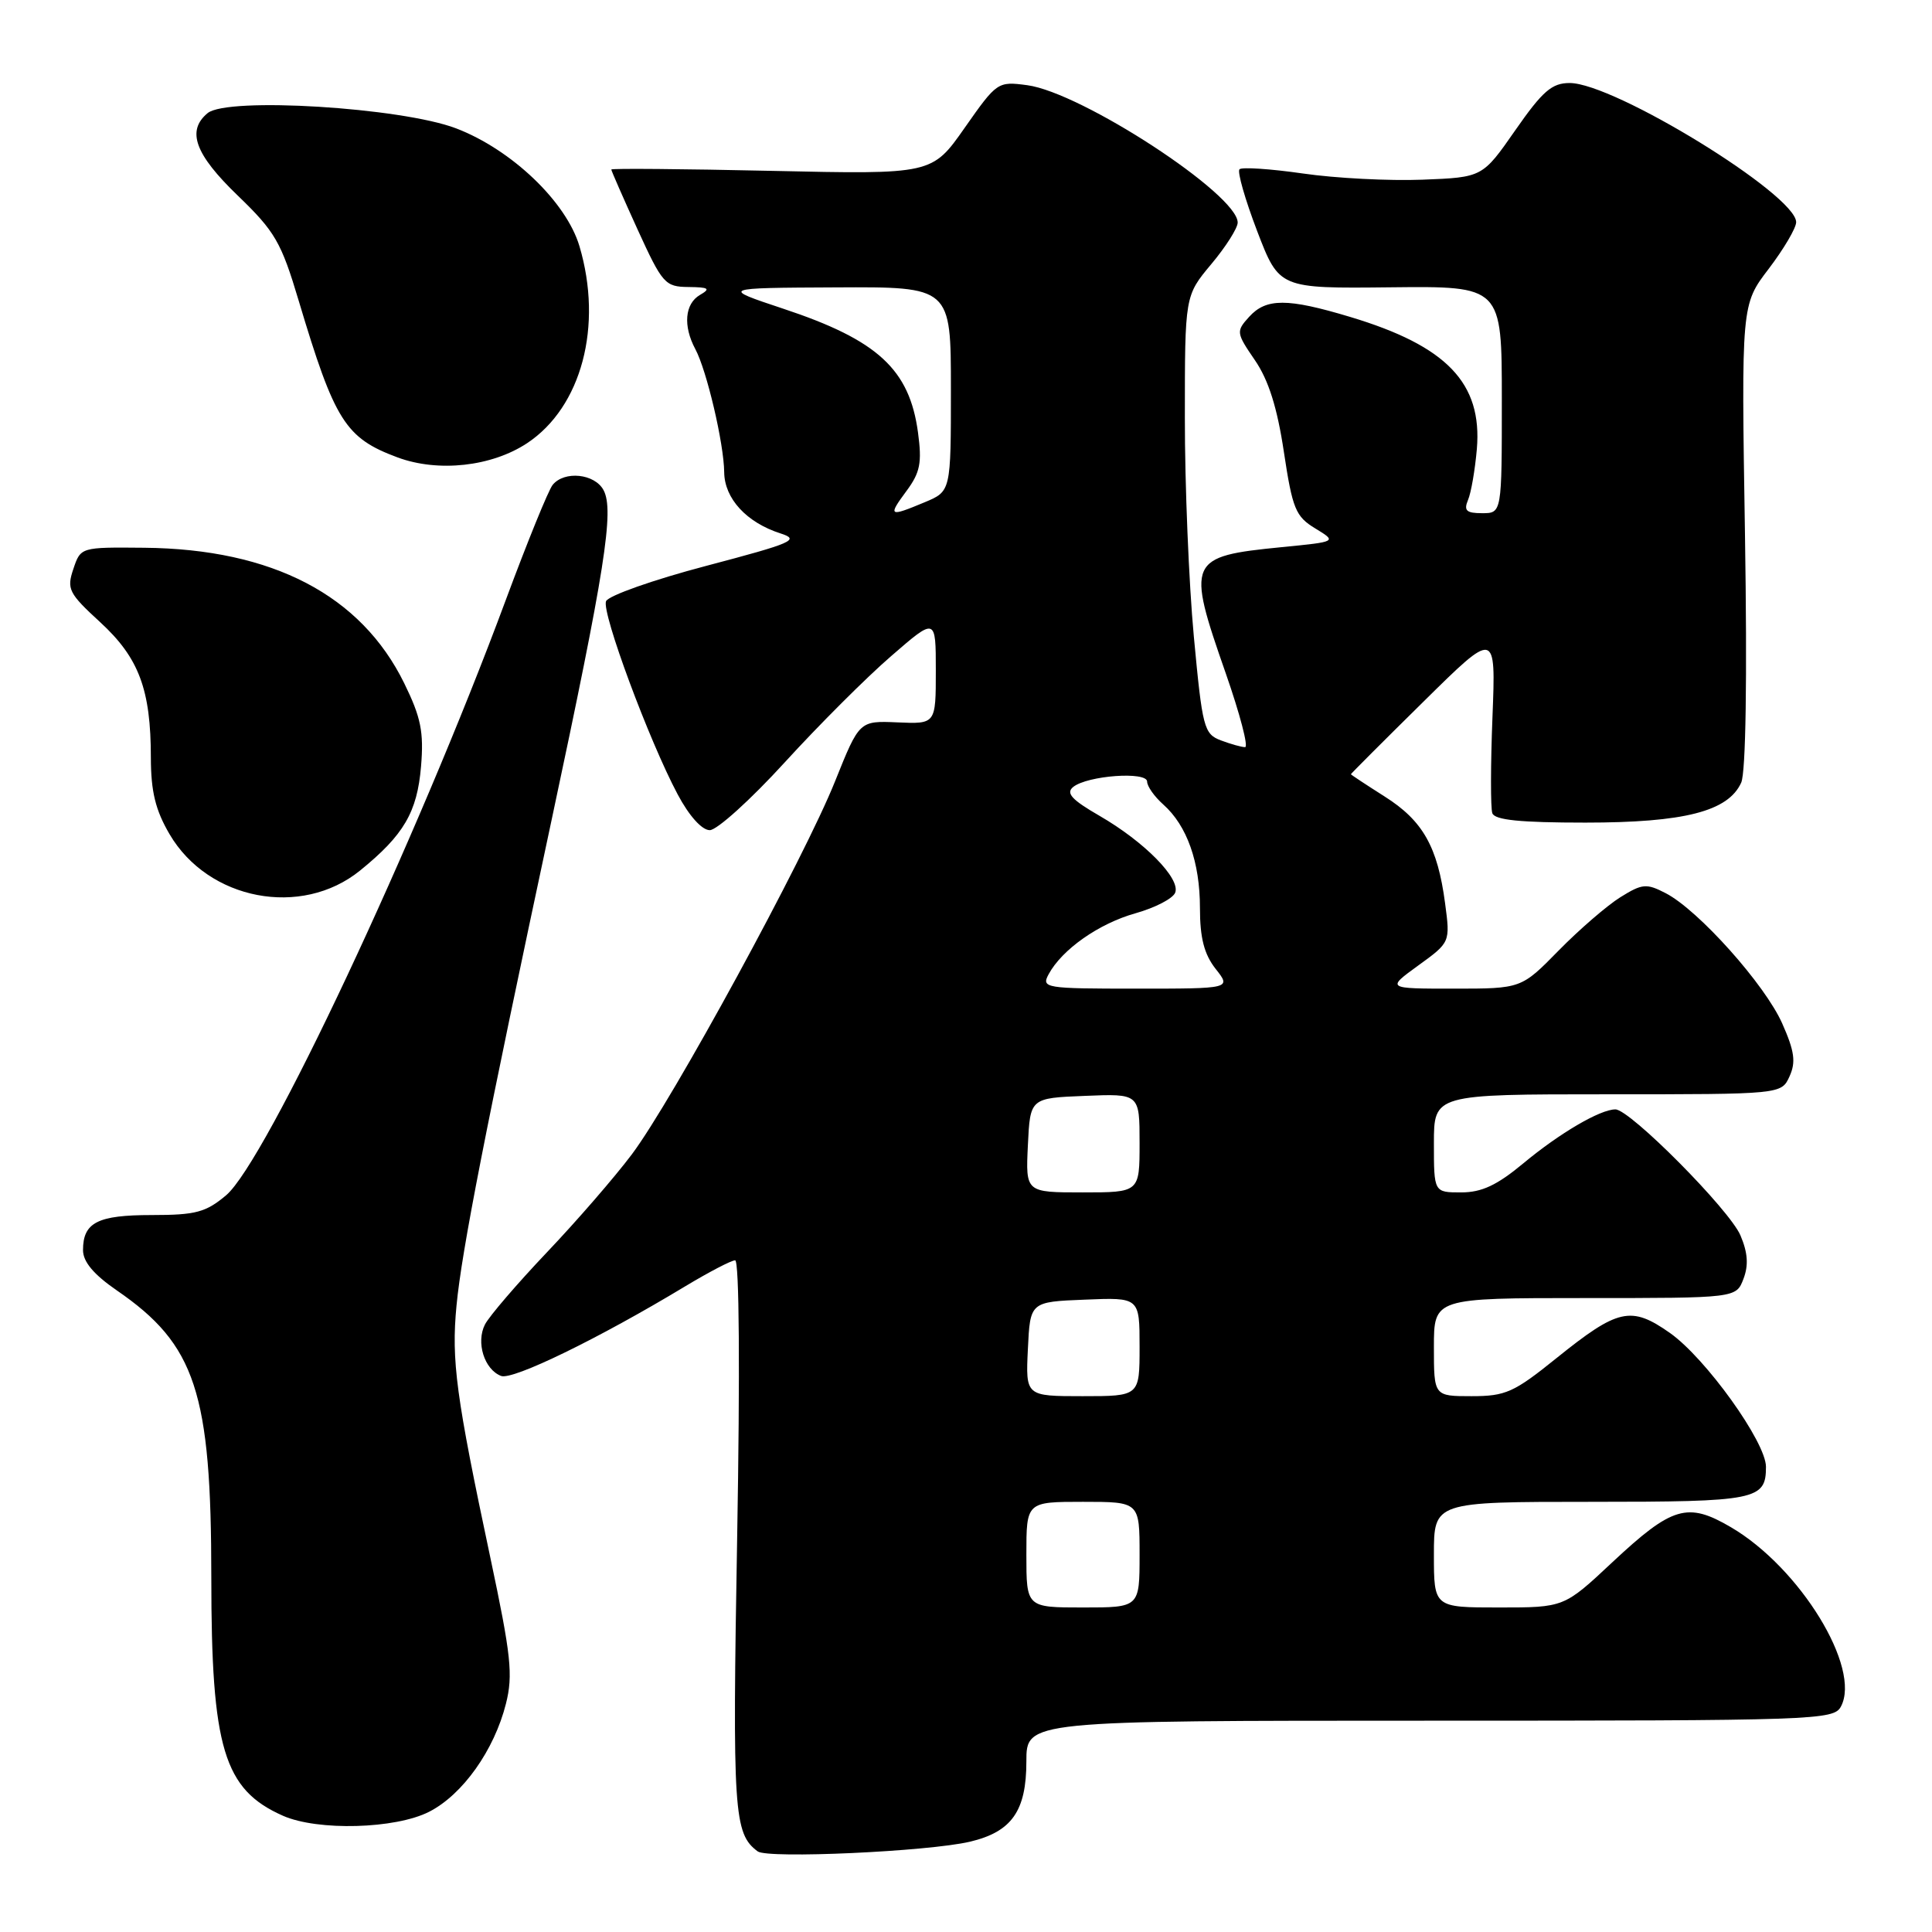 <?xml version="1.0" encoding="UTF-8" standalone="no"?>
<!DOCTYPE svg PUBLIC "-//W3C//DTD SVG 1.1//EN" "http://www.w3.org/Graphics/SVG/1.1/DTD/svg11.dtd" >
<svg xmlns="http://www.w3.org/2000/svg" xmlns:xlink="http://www.w3.org/1999/xlink" version="1.1" viewBox="0 0 256 256">
 <g >
 <path fill="currentColor"
d=" M 128.50 244.04 C 134.06 242.73 136.00 239.98 136.00 233.39 C 136.00 228.00 136.00 228.00 189.46 228.00 C 240.69 228.00 242.97 227.92 243.93 226.13 C 246.66 221.02 238.51 207.72 229.35 202.36 C 223.60 198.99 221.58 199.59 213.64 207.01 C 207.25 213.00 207.25 213.00 198.62 213.00 C 190.00 213.00 190.00 213.00 190.00 206.00 C 190.00 199.00 190.00 199.00 210.80 199.00 C 232.75 199.00 234.00 198.75 234.00 194.36 C 234.00 191.09 226.01 179.96 221.27 176.62 C 216.12 173.00 214.40 173.39 206.24 179.96 C 200.60 184.51 199.50 185.00 194.99 185.00 C 190.00 185.00 190.00 185.00 190.00 178.50 C 190.00 172.00 190.00 172.00 210.02 172.00 C 230.05 172.00 230.05 172.00 231.02 169.45 C 231.71 167.64 231.59 165.98 230.62 163.70 C 229.18 160.30 215.98 147.00 214.05 147.00 C 212.03 147.00 206.64 150.16 201.86 154.14 C 198.36 157.05 196.34 158.00 193.61 158.00 C 190.00 158.00 190.00 158.00 190.00 151.50 C 190.00 145.00 190.00 145.00 213.02 145.00 C 236.04 145.00 236.04 145.00 237.12 142.63 C 237.98 140.74 237.79 139.30 236.16 135.63 C 233.88 130.47 225.05 120.59 220.71 118.35 C 218.16 117.03 217.61 117.08 214.70 118.89 C 212.94 119.99 209.27 123.16 206.54 125.94 C 201.58 131.00 201.58 131.00 192.64 131.00 C 183.70 131.00 183.70 131.00 187.93 127.93 C 192.17 124.86 192.17 124.86 191.48 119.68 C 190.49 112.19 188.53 108.74 183.47 105.54 C 181.01 103.98 179.00 102.65 179.00 102.59 C 179.00 102.52 183.32 98.19 188.61 92.98 C 198.21 83.50 198.21 83.50 197.76 95.00 C 197.51 101.33 197.50 107.06 197.74 107.75 C 198.05 108.66 201.44 109.00 210.06 109.00 C 223.18 109.00 229.00 107.51 230.72 103.70 C 231.33 102.32 231.52 90.02 231.22 70.93 C 230.73 40.37 230.73 40.37 234.37 35.61 C 236.36 32.99 238.00 30.21 238.00 29.44 C 238.00 25.81 213.90 11.00 207.99 11.00 C 205.63 11.00 204.40 12.07 200.79 17.25 C 196.44 23.50 196.44 23.50 188.47 23.81 C 184.09 23.98 176.97 23.62 172.65 22.99 C 168.34 22.37 164.55 22.12 164.24 22.43 C 163.92 22.74 164.98 26.43 166.58 30.62 C 169.50 38.23 169.50 38.23 184.25 38.07 C 199.00 37.91 199.00 37.91 199.00 52.95 C 199.00 68.00 199.00 68.00 196.39 68.00 C 194.30 68.00 193.93 67.66 194.52 66.25 C 194.93 65.29 195.45 62.25 195.69 59.50 C 196.43 50.76 191.71 45.84 178.89 41.99 C 170.58 39.49 167.77 39.49 165.51 41.99 C 163.77 43.91 163.80 44.10 166.29 47.74 C 168.09 50.37 169.24 54.01 170.12 59.88 C 171.26 67.43 171.67 68.44 174.28 70.02 C 177.17 71.78 177.17 71.78 169.83 72.50 C 157.40 73.73 157.18 74.23 162.43 89.25 C 164.30 94.61 165.45 99.00 164.98 99.00 C 164.51 99.00 163.06 98.59 161.76 98.10 C 159.53 97.25 159.32 96.43 158.19 84.35 C 157.53 77.28 156.99 64.23 157.00 55.34 C 157.00 39.19 157.00 39.19 160.50 35.00 C 162.43 32.70 164.00 30.22 164.00 29.49 C 164.00 25.75 143.33 12.26 136.12 11.29 C 132.21 10.77 132.10 10.84 127.83 16.93 C 123.50 23.11 123.50 23.11 102.25 22.64 C 90.56 22.38 81.00 22.30 81.00 22.46 C 81.00 22.62 82.56 26.18 84.47 30.38 C 87.77 37.60 88.12 38.00 91.22 38.03 C 93.93 38.06 94.20 38.24 92.75 39.08 C 90.74 40.25 90.49 43.18 92.13 46.25 C 93.65 49.08 95.92 58.76 95.96 62.58 C 96.00 66.07 98.93 69.24 103.42 70.68 C 106.05 71.52 105.07 71.95 93.58 74.98 C 86.55 76.83 80.58 78.94 80.30 79.67 C 79.71 81.19 86.02 98.18 89.79 105.25 C 91.31 108.12 93.01 110.00 94.05 110.00 C 95.00 110.00 99.47 105.96 103.98 101.02 C 108.48 96.09 114.83 89.74 118.09 86.93 C 124.00 81.80 124.00 81.80 124.00 88.87 C 124.00 95.94 124.00 95.94 118.93 95.72 C 113.87 95.50 113.87 95.50 110.66 103.50 C 106.57 113.73 89.08 145.83 83.72 152.96 C 81.46 155.97 76.39 161.82 72.45 165.96 C 68.51 170.11 64.83 174.40 64.26 175.50 C 63.05 177.87 64.17 181.47 66.40 182.32 C 67.93 182.91 79.32 177.37 90.80 170.44 C 93.94 168.55 96.91 167.00 97.41 167.00 C 97.96 167.00 98.06 181.75 97.68 203.60 C 97.04 240.19 97.22 242.96 100.40 245.32 C 101.74 246.31 122.93 245.34 128.50 244.04 Z  M 56.86 240.07 C 61.30 237.81 65.49 231.91 67.04 225.75 C 68.00 221.94 67.72 219.34 64.98 206.43 C 60.42 184.97 59.79 180.29 60.49 173.00 C 61.18 165.73 64.33 149.64 73.09 108.65 C 80.18 75.43 81.41 67.63 79.97 64.94 C 78.80 62.76 74.78 62.34 73.23 64.25 C 72.67 64.94 69.88 71.80 67.02 79.50 C 55.14 111.54 35.20 153.97 29.96 158.38 C 27.28 160.64 25.92 161.00 20.12 161.00 C 12.93 161.00 11.00 161.98 11.00 165.65 C 11.00 167.19 12.41 168.87 15.47 170.98 C 25.93 178.17 28.00 184.47 28.00 209.06 C 28.00 231.65 29.65 237.13 37.50 240.60 C 42.11 242.63 52.39 242.35 56.86 240.07 Z  M 47.70 115.36 C 53.51 110.65 55.28 107.62 55.79 101.55 C 56.17 96.99 55.78 95.06 53.57 90.55 C 47.85 78.87 36.10 72.74 19.11 72.58 C 10.69 72.50 10.69 72.50 9.72 75.39 C 8.82 78.05 9.10 78.61 13.27 82.44 C 18.41 87.16 19.99 91.37 19.99 100.41 C 20.00 104.89 20.60 107.35 22.47 110.54 C 27.60 119.29 39.93 121.65 47.70 115.36 Z  M 69.85 58.72 C 77.06 53.94 79.92 43.19 76.78 32.62 C 75.03 26.74 67.80 19.83 60.44 17.01 C 53.17 14.24 30.13 12.82 27.51 14.99 C 24.69 17.33 25.83 20.45 31.50 25.91 C 36.45 30.68 37.26 32.08 39.58 39.85 C 44.35 55.80 45.76 58.04 52.68 60.61 C 58.08 62.61 65.15 61.83 69.85 58.72 Z  M 136.00 206.00 C 136.00 199.00 136.00 199.00 143.50 199.00 C 151.00 199.00 151.00 199.00 151.00 206.00 C 151.00 213.00 151.00 213.00 143.50 213.00 C 136.00 213.00 136.00 213.00 136.00 206.00 Z  M 136.20 178.75 C 136.50 172.50 136.50 172.50 143.75 172.21 C 151.00 171.91 151.00 171.91 151.00 178.46 C 151.00 185.00 151.00 185.00 143.45 185.00 C 135.90 185.00 135.90 185.00 136.20 178.75 Z  M 136.20 151.75 C 136.50 145.50 136.50 145.50 143.75 145.21 C 151.00 144.91 151.00 144.91 151.00 151.46 C 151.00 158.00 151.00 158.00 143.45 158.00 C 135.90 158.00 135.90 158.00 136.20 151.75 Z  M 138.94 129.11 C 140.71 125.81 145.61 122.37 150.47 121.01 C 153.06 120.28 155.42 119.06 155.72 118.28 C 156.44 116.41 151.64 111.54 145.71 108.11 C 142.00 105.97 141.20 105.09 142.20 104.28 C 144.08 102.76 152.00 102.18 152.00 103.57 C 152.00 104.19 152.96 105.55 154.14 106.60 C 157.29 109.40 159.00 114.24 159.00 120.33 C 159.00 124.28 159.56 126.44 161.07 128.37 C 163.15 131.00 163.15 131.00 150.54 131.00 C 138.48 131.00 137.97 130.92 138.94 129.11 Z  M 120.11 65.06 C 121.93 62.61 122.18 61.32 121.64 57.31 C 120.51 48.93 116.29 45.05 103.77 40.90 C 95.50 38.15 95.50 38.15 110.75 38.08 C 126.00 38.00 126.00 38.00 126.00 51.55 C 126.00 65.10 126.00 65.10 122.53 66.55 C 117.79 68.53 117.62 68.43 120.11 65.06 Z "/>
</g>
</svg>